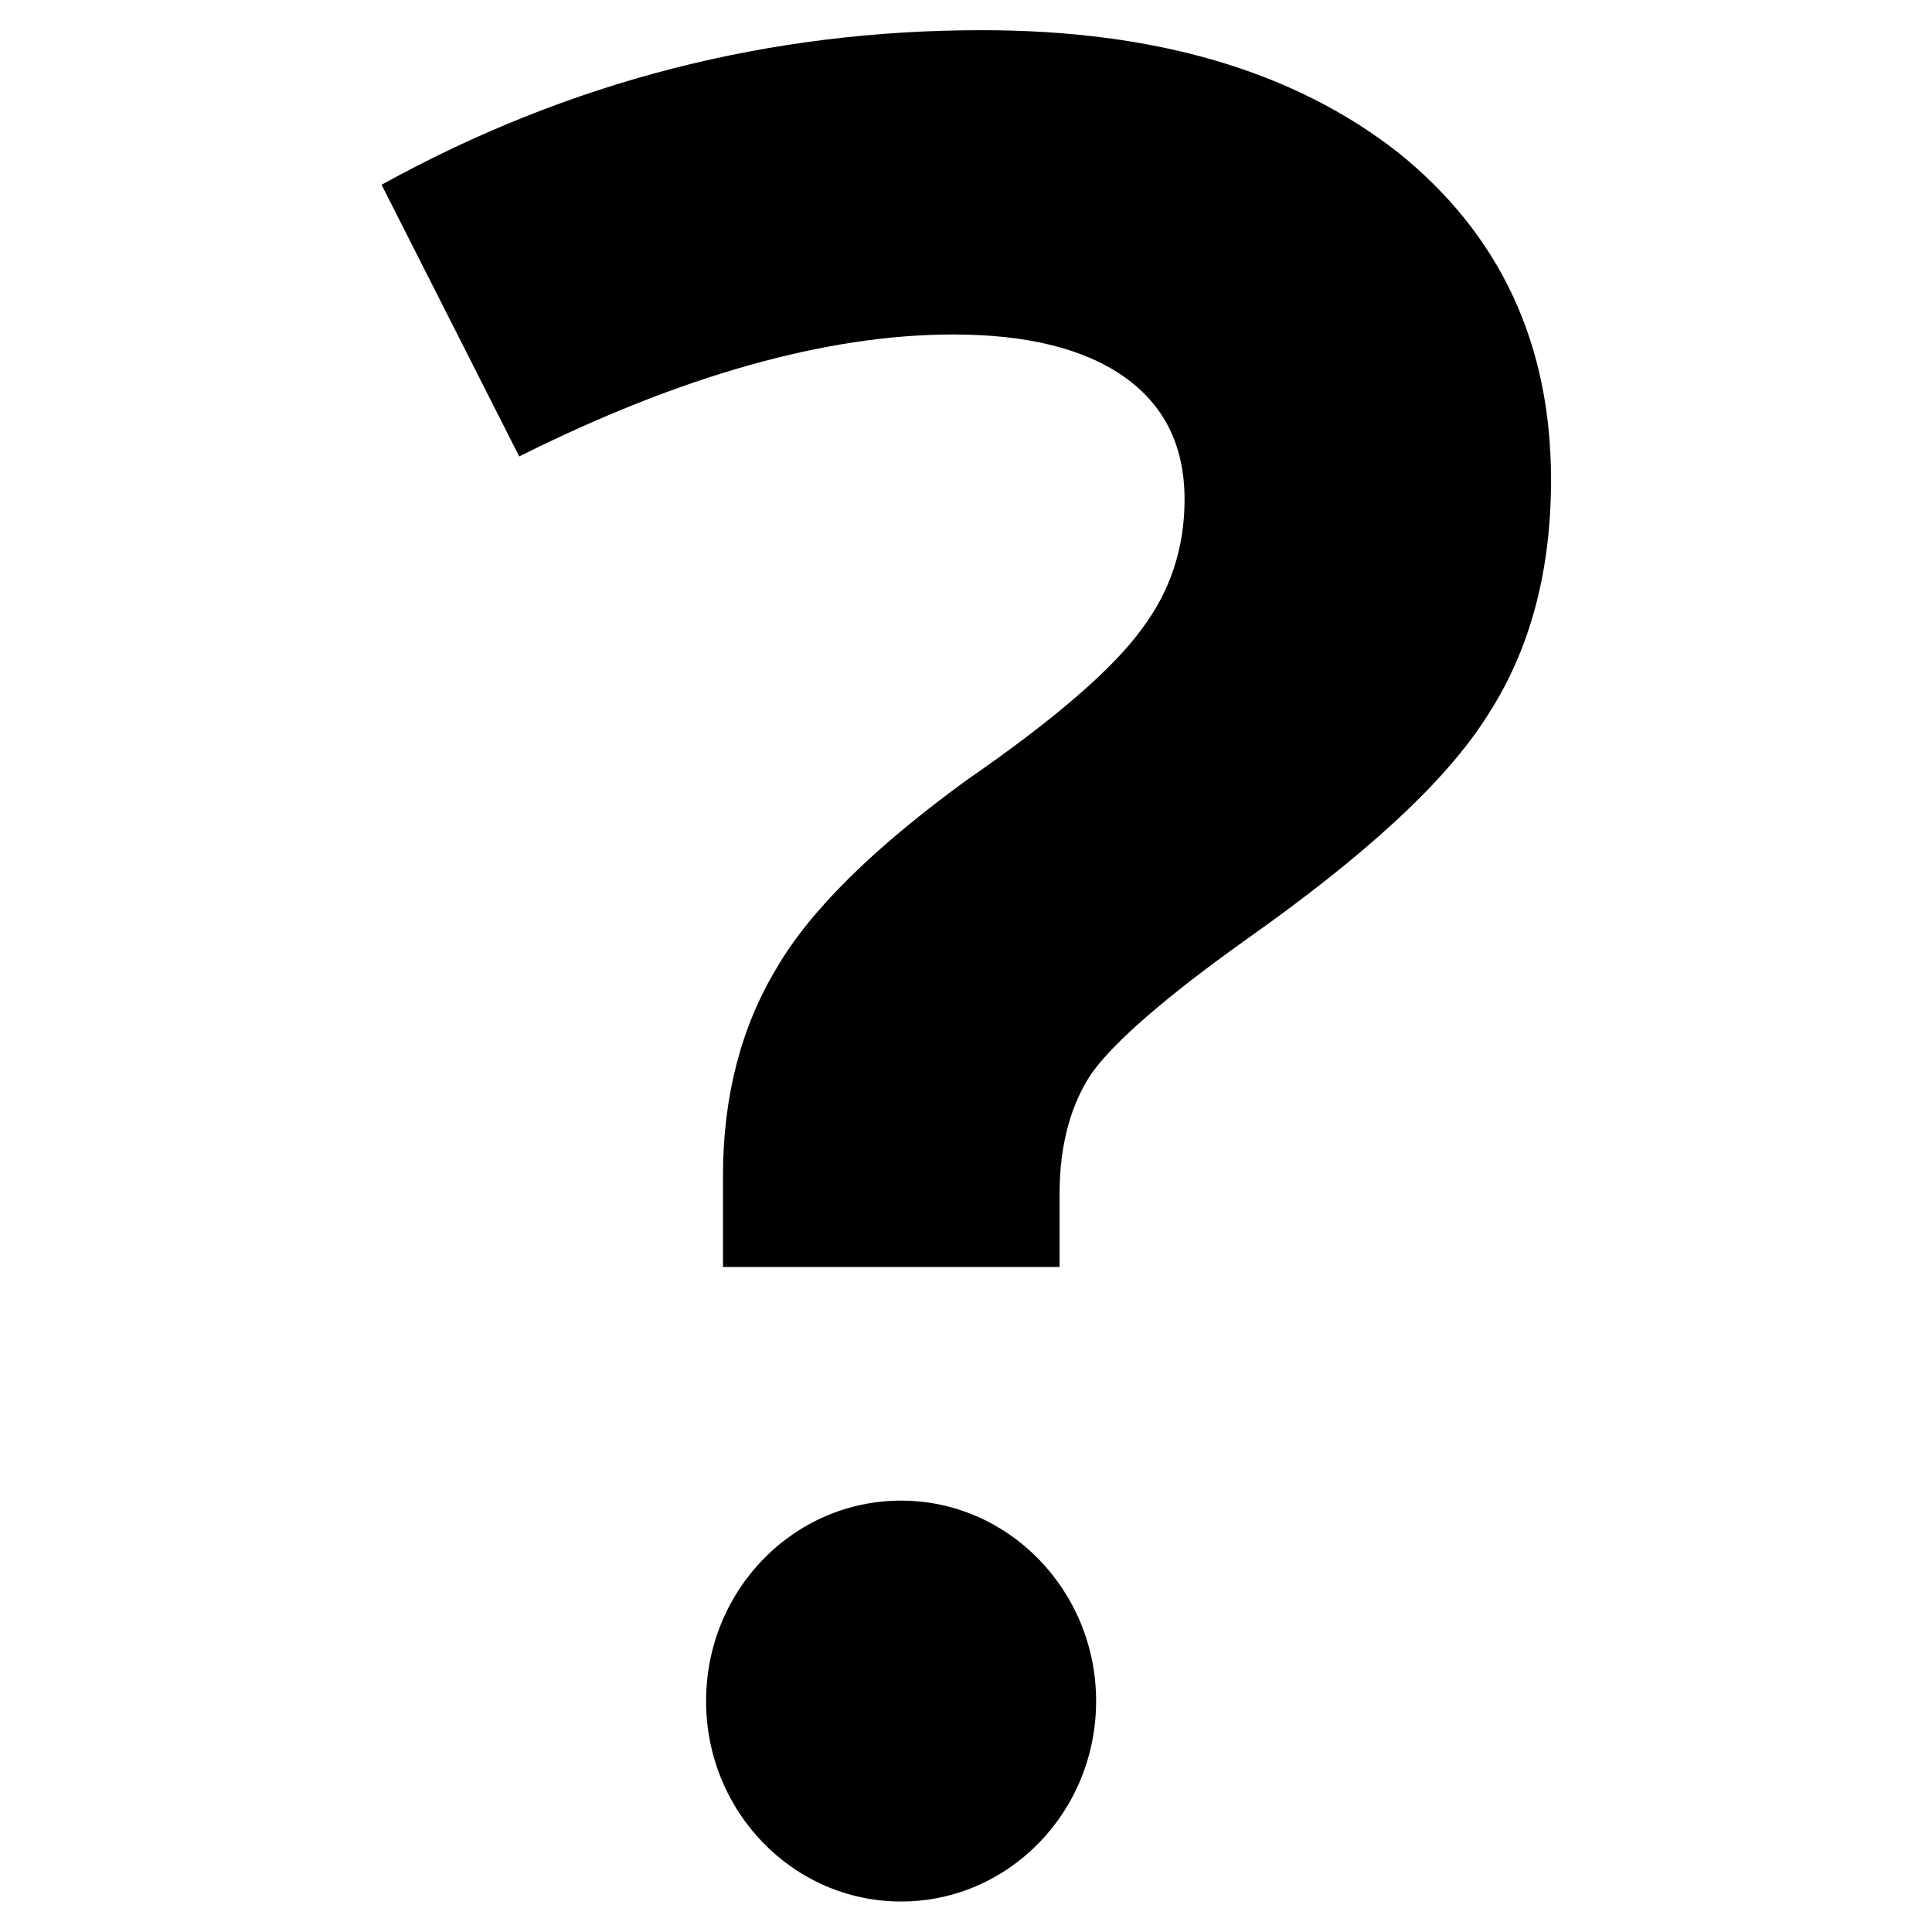 <svg xmlns="http://www.w3.org/2000/svg" viewBox="0 0 64 64"><path d="M49.27 23.71c-1.38 2.19-4.05 4.63-7.97 7.4-2.71 1.93-4.39 3.41-5.12 4.42-.69 1.01-1.08 2.36-1.08 4v2.44H23.95v-3.03c0-2.61.6-4.92 1.77-6.86 1.12-1.93 3.23-4 6.29-6.23 2.93-2.02 4.86-3.7 5.81-5.01.95-1.26 1.42-2.69 1.42-4.29 0-1.81-.69-3.15-2.02-4.08s-3.23-1.39-5.64-1.39c-4.18 0-9 1.35-14.38 4.04l-4.56-9C18.87 2.68 25.5 1 32.52 1c5.77 0 10.33 1.35 13.78 4.04 3.4 2.73 5.08 6.35 5.08 10.85 0 3.03-.69 5.64-2.11 7.82zm-19.42 26c-3.57 0-6.46 2.97-6.46 6.64s2.89 6.64 6.46 6.64 6.46-2.97 6.46-6.64c0-3.66-2.9-6.64-6.46-6.64z"/></svg>